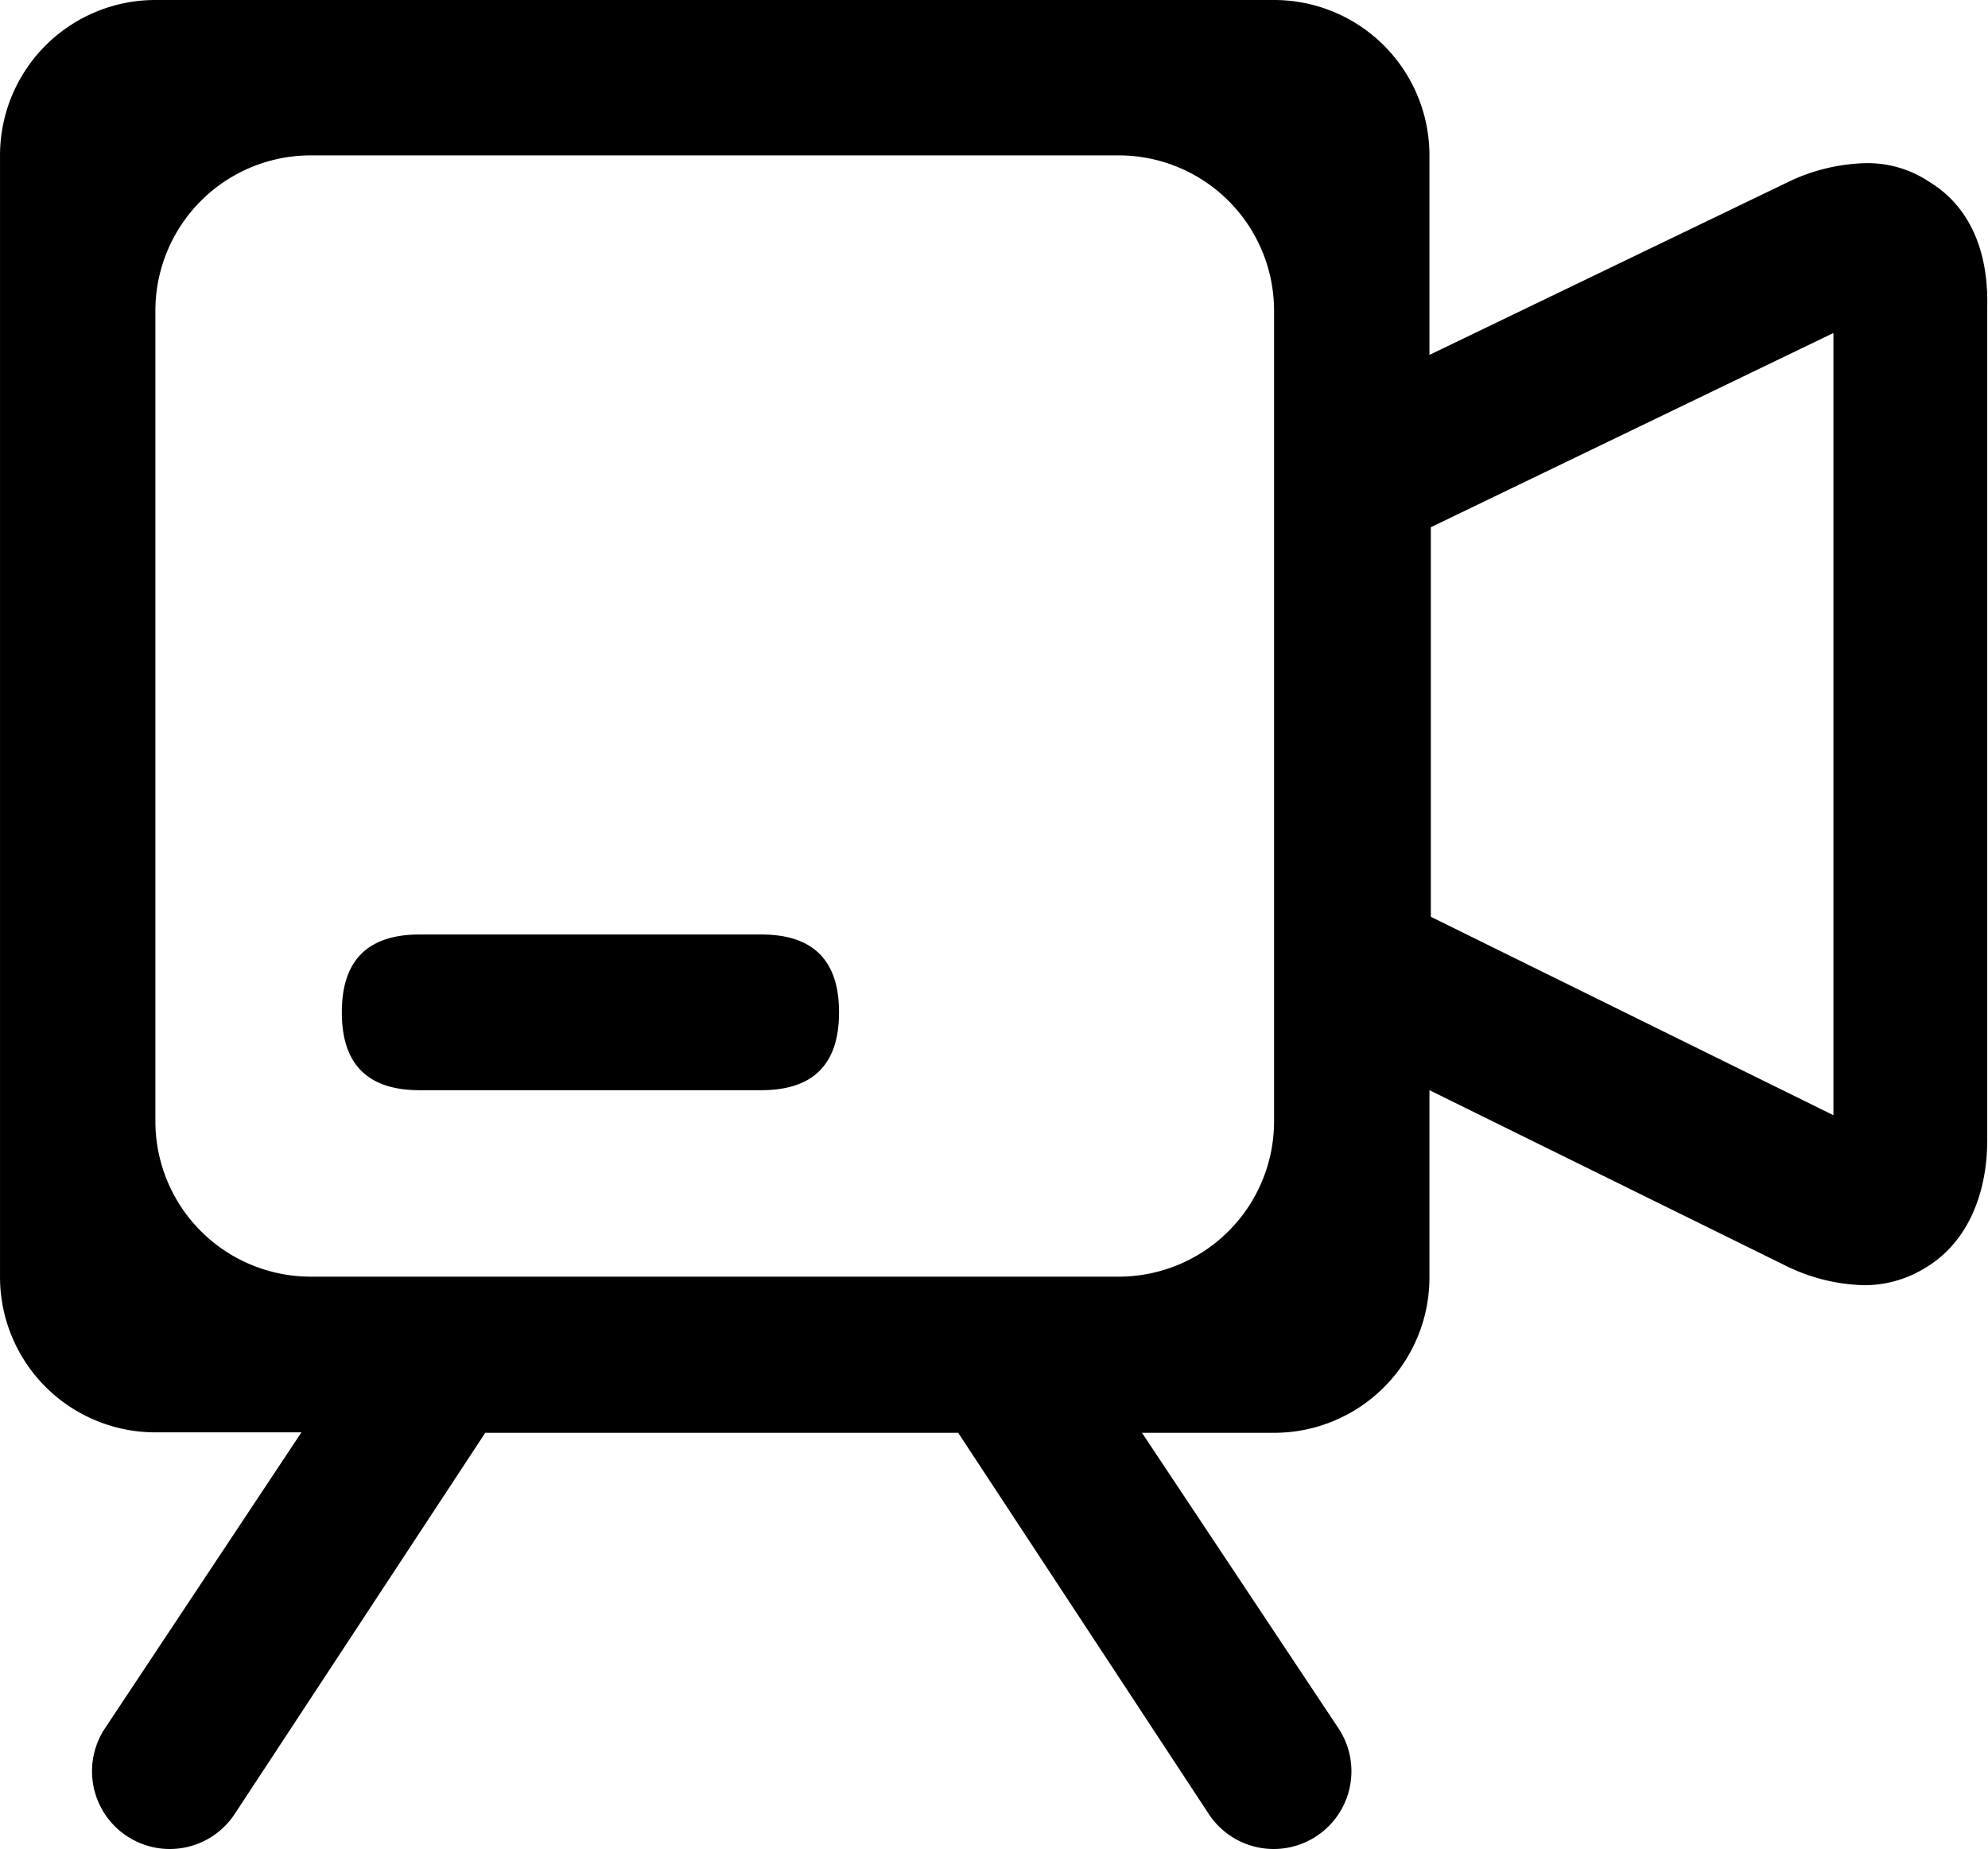 <?xml version="1.0" standalone="no"?><!DOCTYPE svg PUBLIC "-//W3C//DTD SVG 1.1//EN" "http://www.w3.org/Graphics/SVG/1.1/DTD/svg11.dtd">
<svg class="icon" width="200px" height="186.01px" viewBox="0 0 1101 1024" version="1.1"
  xmlns="http://www.w3.org/2000/svg">
  <path d="M1068.832 100.937a61.354 61.354 0 0 0-35.625-10.584 104.637 104.637 0 0 0-41.046 9.552L791.664 196.539V172.101 86.05A86.05 86.05 0 0 0 705.613 0H86.05A86.05 86.05 0 0 0 0 86.05v621.112a86.05 86.05 0 0 0 86.05 86.05h80.887L57.654 957.827a43.025 43.025 0 1 0 72.713 46.123l138.369-210.479h261.937l138.369 210.479a43.025 43.025 0 1 0 72.713-46.123l-109.284-164.356H705.613a86.05 86.05 0 0 0 86.05-86.05v-75.466-28.225l197.916 97.495 1.979 0.947a103.261 103.261 0 0 0 41.046 9.552 64.194 64.194 0 0 0 34.42-10.068c21.341-12.994 33.56-38.551 33.56-70.475V169.691c0.861-41.907-18.501-60.752-31.753-68.754zM705.613 620.94a86.05 86.05 0 0 1-86.05 86.05H172.101a86.05 86.05 0 0 1-86.05-86.05V172.531A86.05 86.05 0 0 1 172.101 86.05h447.462a86.05 86.05 0 0 1 86.05 86.05z m309.782-3.356L792.438 507.697V291.969L1015.395 184.406zM189.311 517.507m43.025 0l189.311 0q43.025 0 43.025 43.025l0 0.172q0 43.025-43.025 43.025l-189.311 0q-43.025 0-43.025-43.025l0-0.172q0-43.025 43.025-43.025Z" />
</svg>

